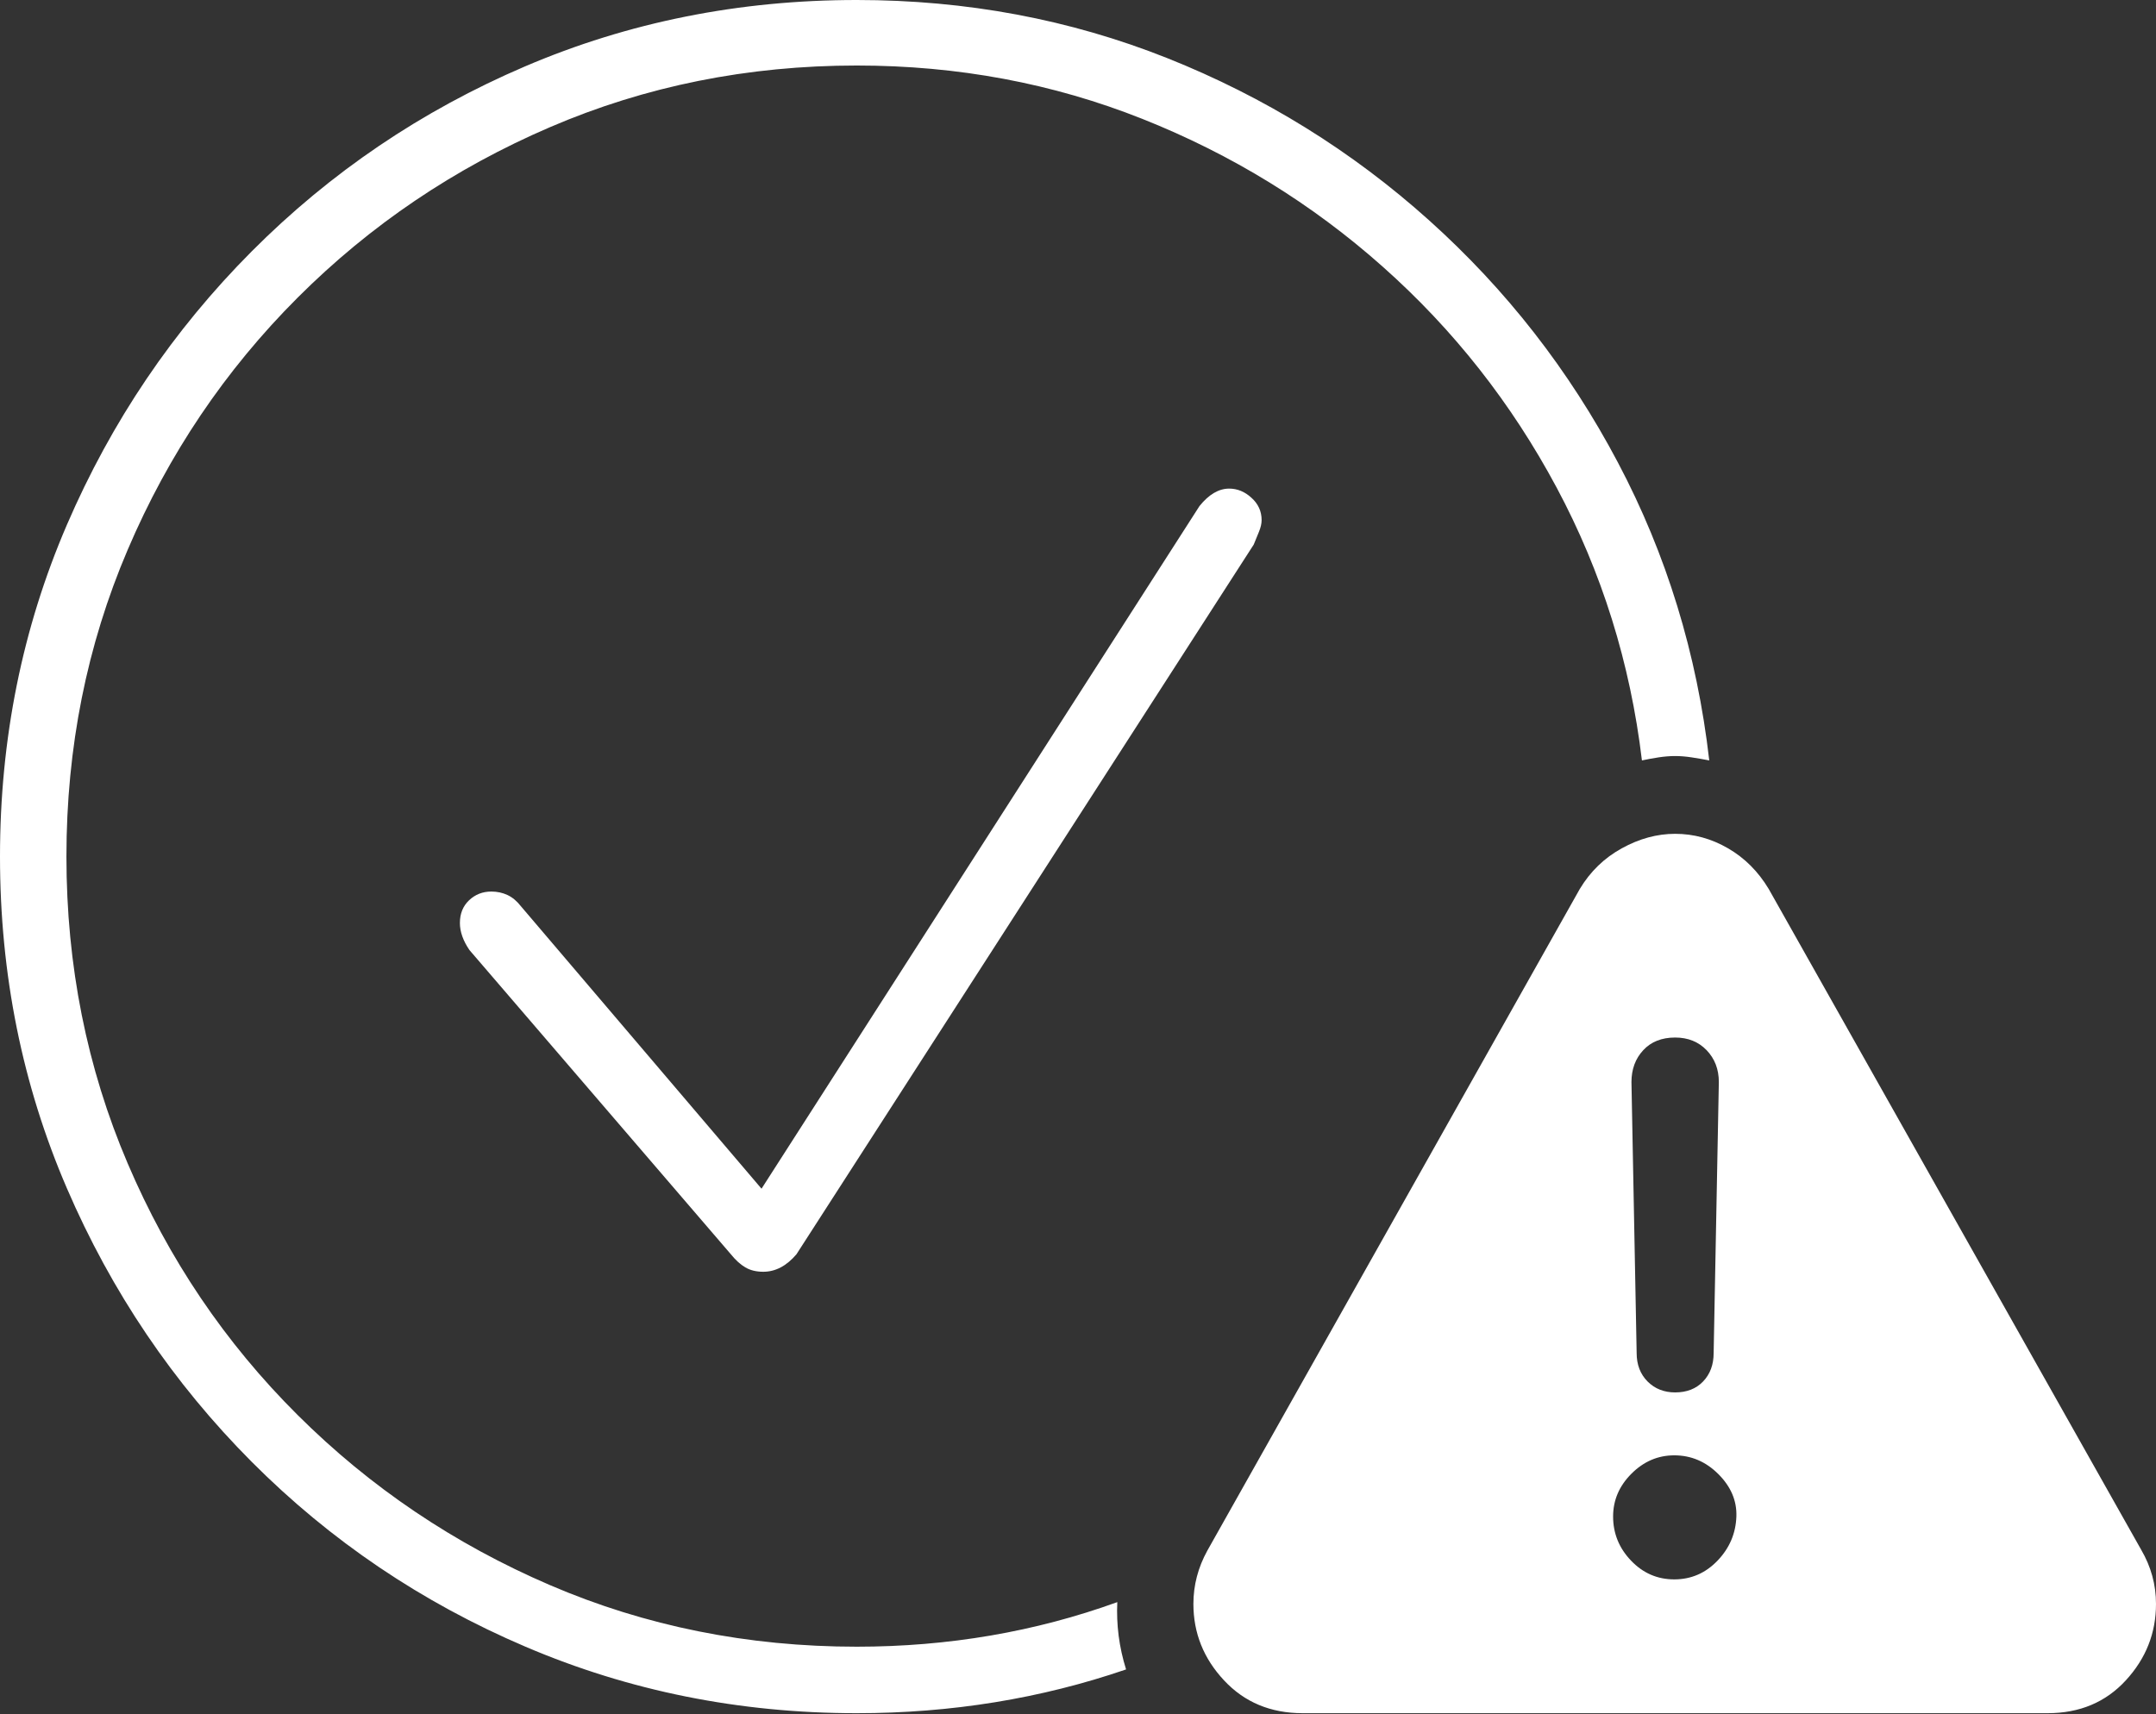 <?xml version="1.0" encoding="UTF-8"?>
<!--Generator: Apple Native CoreSVG 175-->
<!DOCTYPE svg
PUBLIC "-//W3C//DTD SVG 1.1//EN"
       "http://www.w3.org/Graphics/SVG/1.1/DTD/svg11.dtd">
<svg version="1.1" xmlns="http://www.w3.org/2000/svg" xmlns:xlink="http://www.w3.org/1999/xlink" width="24.082" height="19.15">
 <rect width="100%" height="100%" fill="#333333" stroke="none"/>
 <g>
  <rect height="19.15" opacity="0" width="24.082" x="0" y="0"/>
  <path d="M9.57 19.141Q11.152 19.141 12.578 18.652Q12.52 18.467 12.495 18.276Q12.471 18.086 12.48 17.9Q11.104 18.398 9.57 18.398Q7.744 18.398 6.143 17.71Q4.541 17.021 3.325 15.81Q2.109 14.6 1.426 12.998Q0.742 11.396 0.742 9.57Q0.742 7.744 1.426 6.143Q2.109 4.541 3.325 3.325Q4.541 2.109 6.143 1.421Q7.744 0.732 9.57 0.732Q11.26 0.732 12.759 1.328Q14.258 1.924 15.444 2.979Q16.631 4.033 17.388 5.449Q18.145 6.865 18.34 8.496Q18.428 8.477 18.525 8.462Q18.623 8.447 18.711 8.447Q18.799 8.447 18.896 8.462Q18.994 8.477 19.092 8.496Q18.887 6.709 18.071 5.166Q17.256 3.623 15.962 2.461Q14.668 1.299 13.037 0.649Q11.406 0 9.57 0Q7.598 0 5.864 0.742Q4.131 1.484 2.812 2.808Q1.494 4.131 0.747 5.864Q0 7.598 0 9.57Q0 11.543 0.747 13.276Q1.494 15.01 2.812 16.333Q4.131 17.656 5.869 18.398Q7.607 19.141 9.57 19.141ZM8.525 14.209Q8.73 14.209 8.896 14.014L14.004 6.084Q14.033 6.016 14.062 5.942Q14.092 5.869 14.092 5.811Q14.092 5.664 13.979 5.562Q13.867 5.459 13.73 5.459Q13.555 5.459 13.398 5.654L8.506 13.281L5.82 10.127Q5.752 10.039 5.669 10Q5.586 9.961 5.488 9.961Q5.342 9.961 5.239 10.059Q5.137 10.156 5.137 10.312Q5.137 10.459 5.244 10.615L8.164 14.014Q8.242 14.111 8.325 14.16Q8.408 14.209 8.525 14.209ZM14.551 19.141L22.871 19.141Q23.408 19.141 23.745 18.774Q24.082 18.408 24.082 17.92Q24.082 17.598 23.916 17.314L19.756 9.932Q19.58 9.639 19.302 9.478Q19.023 9.316 18.711 9.316Q18.408 9.316 18.115 9.478Q17.822 9.639 17.646 9.932L13.486 17.324Q13.33 17.607 13.33 17.92Q13.33 18.408 13.672 18.774Q14.014 19.141 14.551 19.141ZM18.701 17.646Q18.418 17.646 18.218 17.436Q18.018 17.227 18.018 16.943Q18.018 16.67 18.223 16.465Q18.428 16.26 18.701 16.26Q18.984 16.26 19.194 16.47Q19.404 16.68 19.395 16.943Q19.385 17.227 19.185 17.436Q18.984 17.646 18.701 17.646ZM18.711 15.557Q18.525 15.557 18.403 15.435Q18.281 15.312 18.281 15.117L18.223 12.09Q18.223 11.875 18.355 11.733Q18.486 11.592 18.711 11.592Q18.926 11.592 19.062 11.733Q19.199 11.875 19.199 12.09L19.141 15.117Q19.141 15.312 19.023 15.435Q18.906 15.557 18.711 15.557Z" fill="#ffffff"/>
 </g>
</svg>
